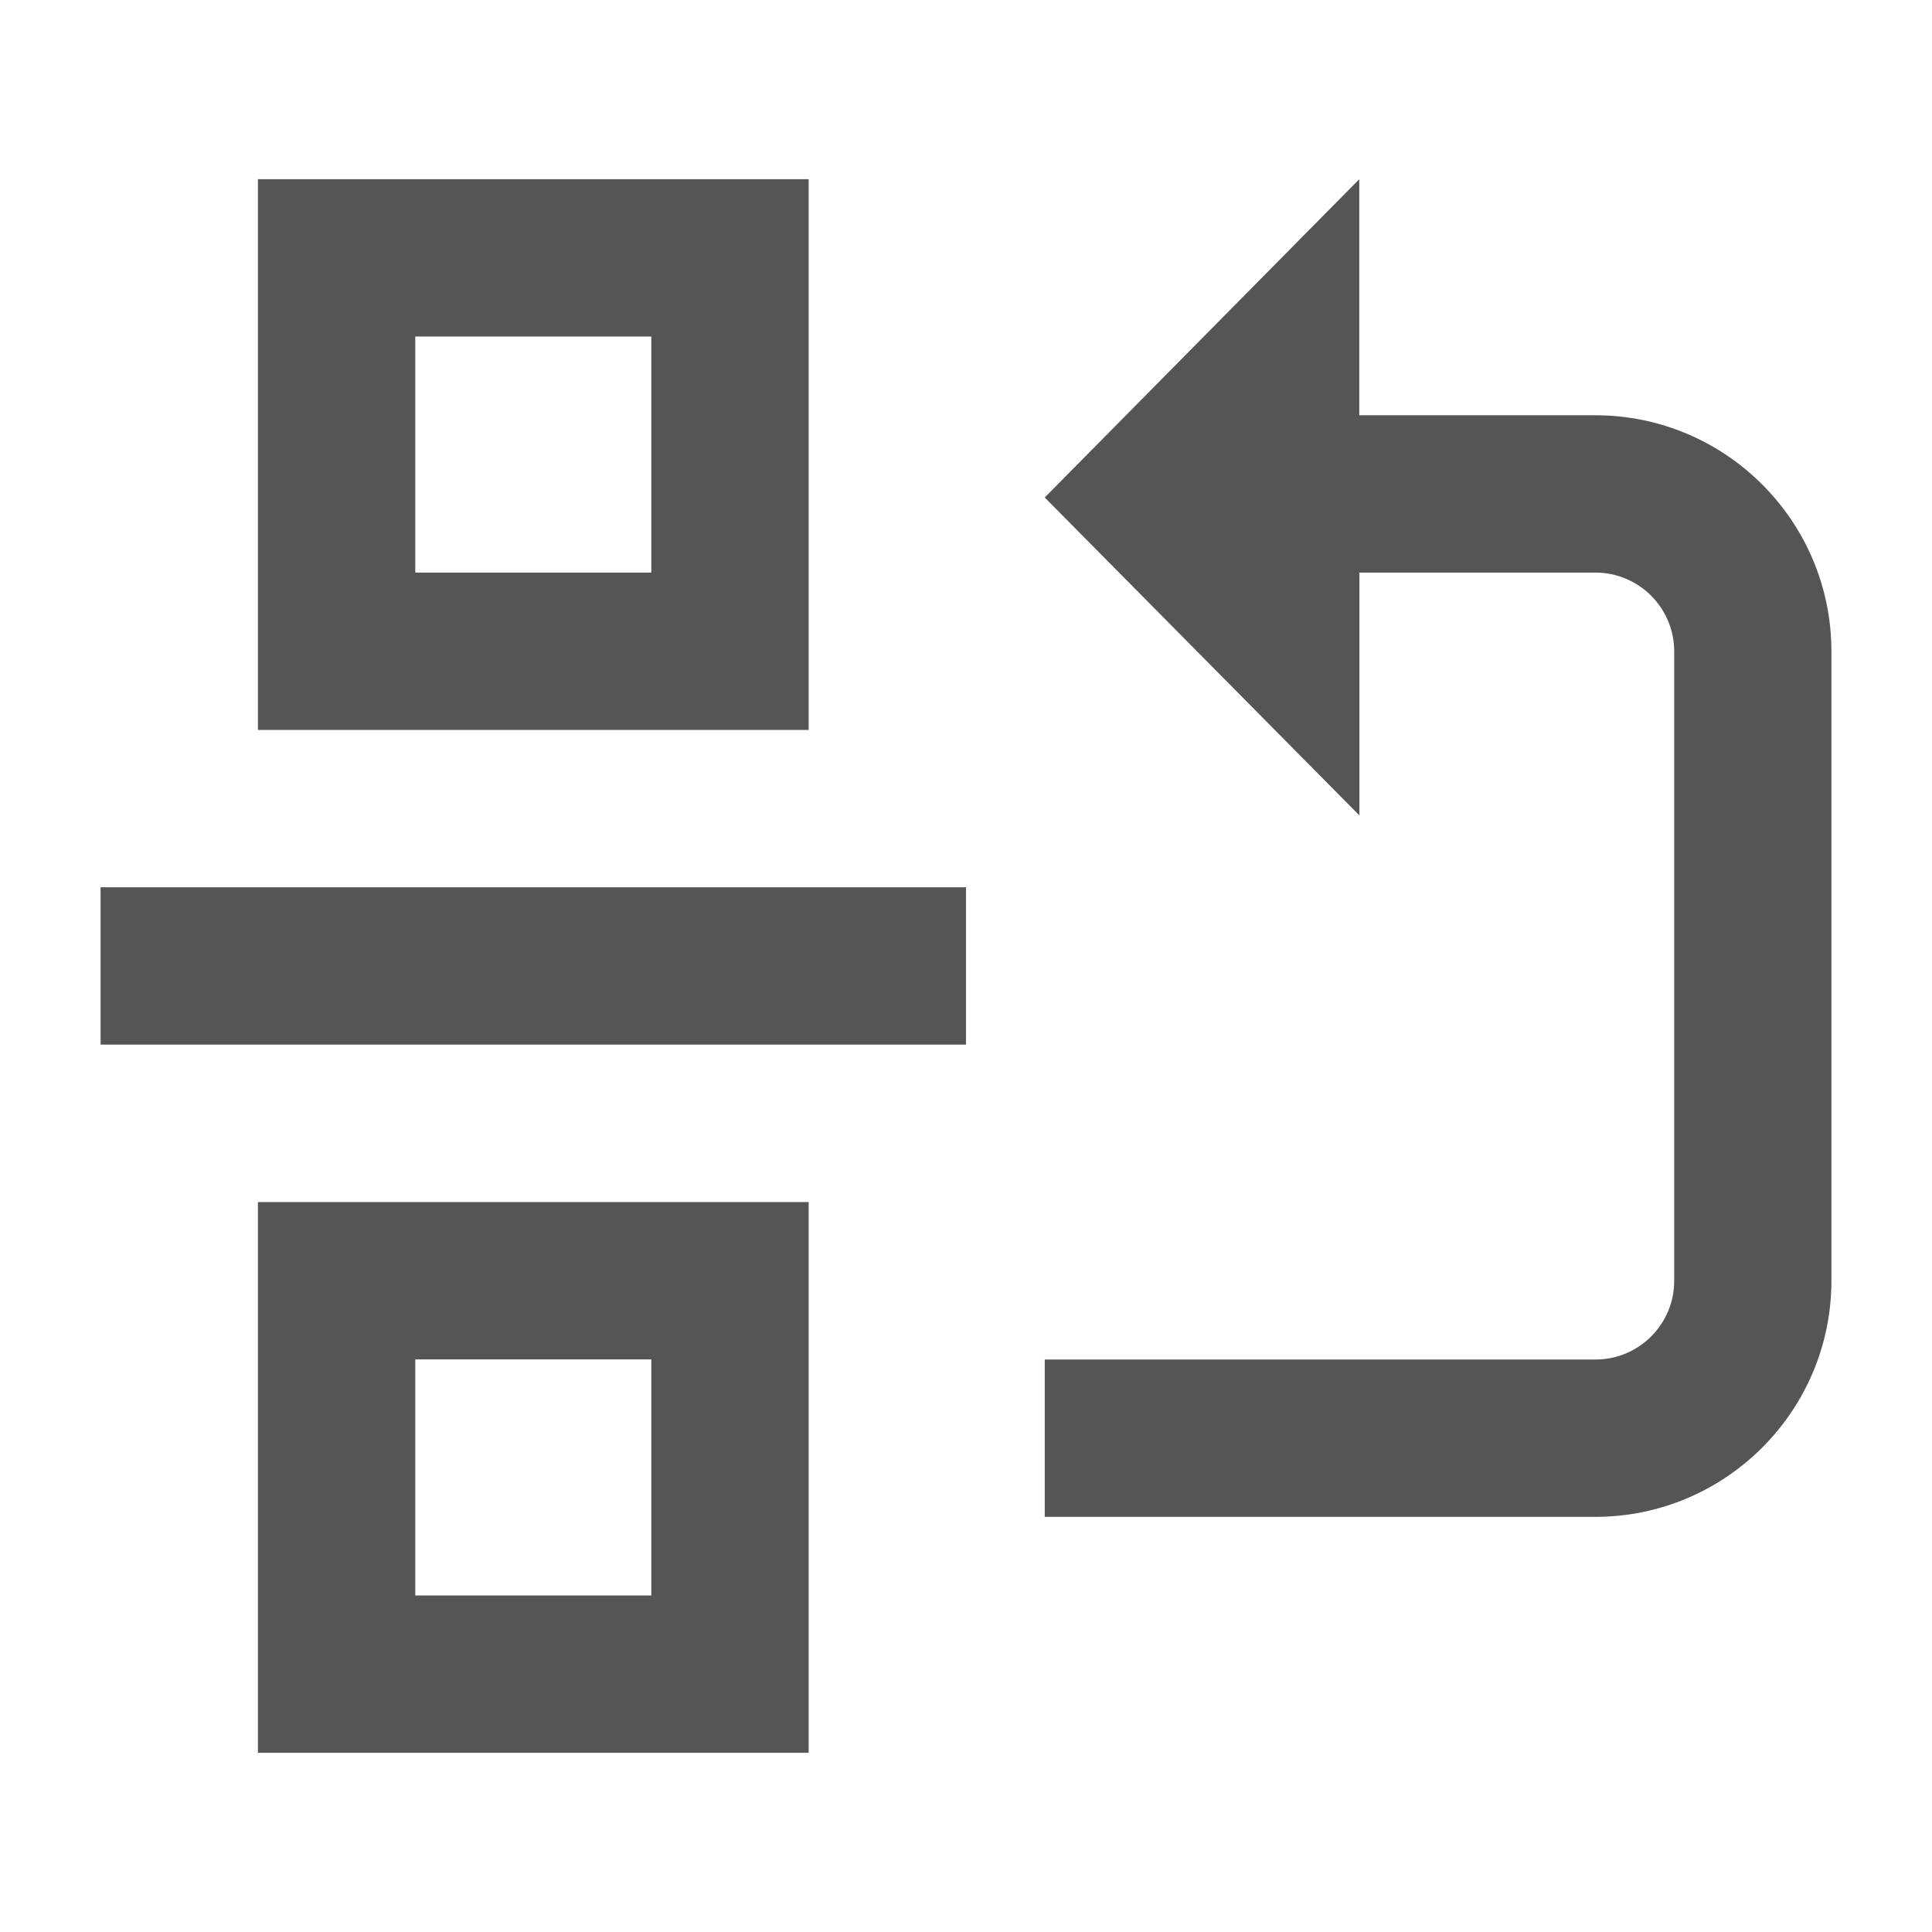 <?xml version="1.0" encoding="iso-8859-1"?>
<!-- Generator: Adobe Illustrator 24.1.1, SVG Export Plug-In . SVG Version: 6.00 Build 0)  -->
<svg version="1.1" xmlns="http://www.w3.org/2000/svg" xmlns:xlink="http://www.w3.org/1999/xlink" x="0px" y="0px"
	 viewBox="0 0 16 16" style="enable-background:new 0 0 16 16;" xml:space="preserve">
<g id="change-type">
	<g>
		<rect x="0.833" y="7.348" style="fill:#555555;" width="7.167" height="1.303"/>
		<path style="fill:#555555;" d="M15.167,10.606V5.394c0-1.078-0.877-1.955-1.955-1.955h-1.955V1.484L8.652,4.12l2.606,2.633V4.742
			h1.955c0.36,0,0.652,0.293,0.652,0.652v5.213c0,0.36-0.292,0.652-0.652,0.652H8.652v1.303h4.561
			C14.291,12.561,15.167,11.684,15.167,10.606z"/>
		<path style="fill:#555555;" d="M2.136,6.045h4.561V1.484H2.136V6.045z M3.439,2.787h1.955v1.955H3.439V2.787z"/>
		<path style="fill:#555555;" d="M6.697,9.955H2.136v4.561h4.561V9.955z M5.394,13.213H3.439v-1.955h1.955V13.213z"/>
	</g>
</g>
<g id="Layer_1">
</g>
</svg>

